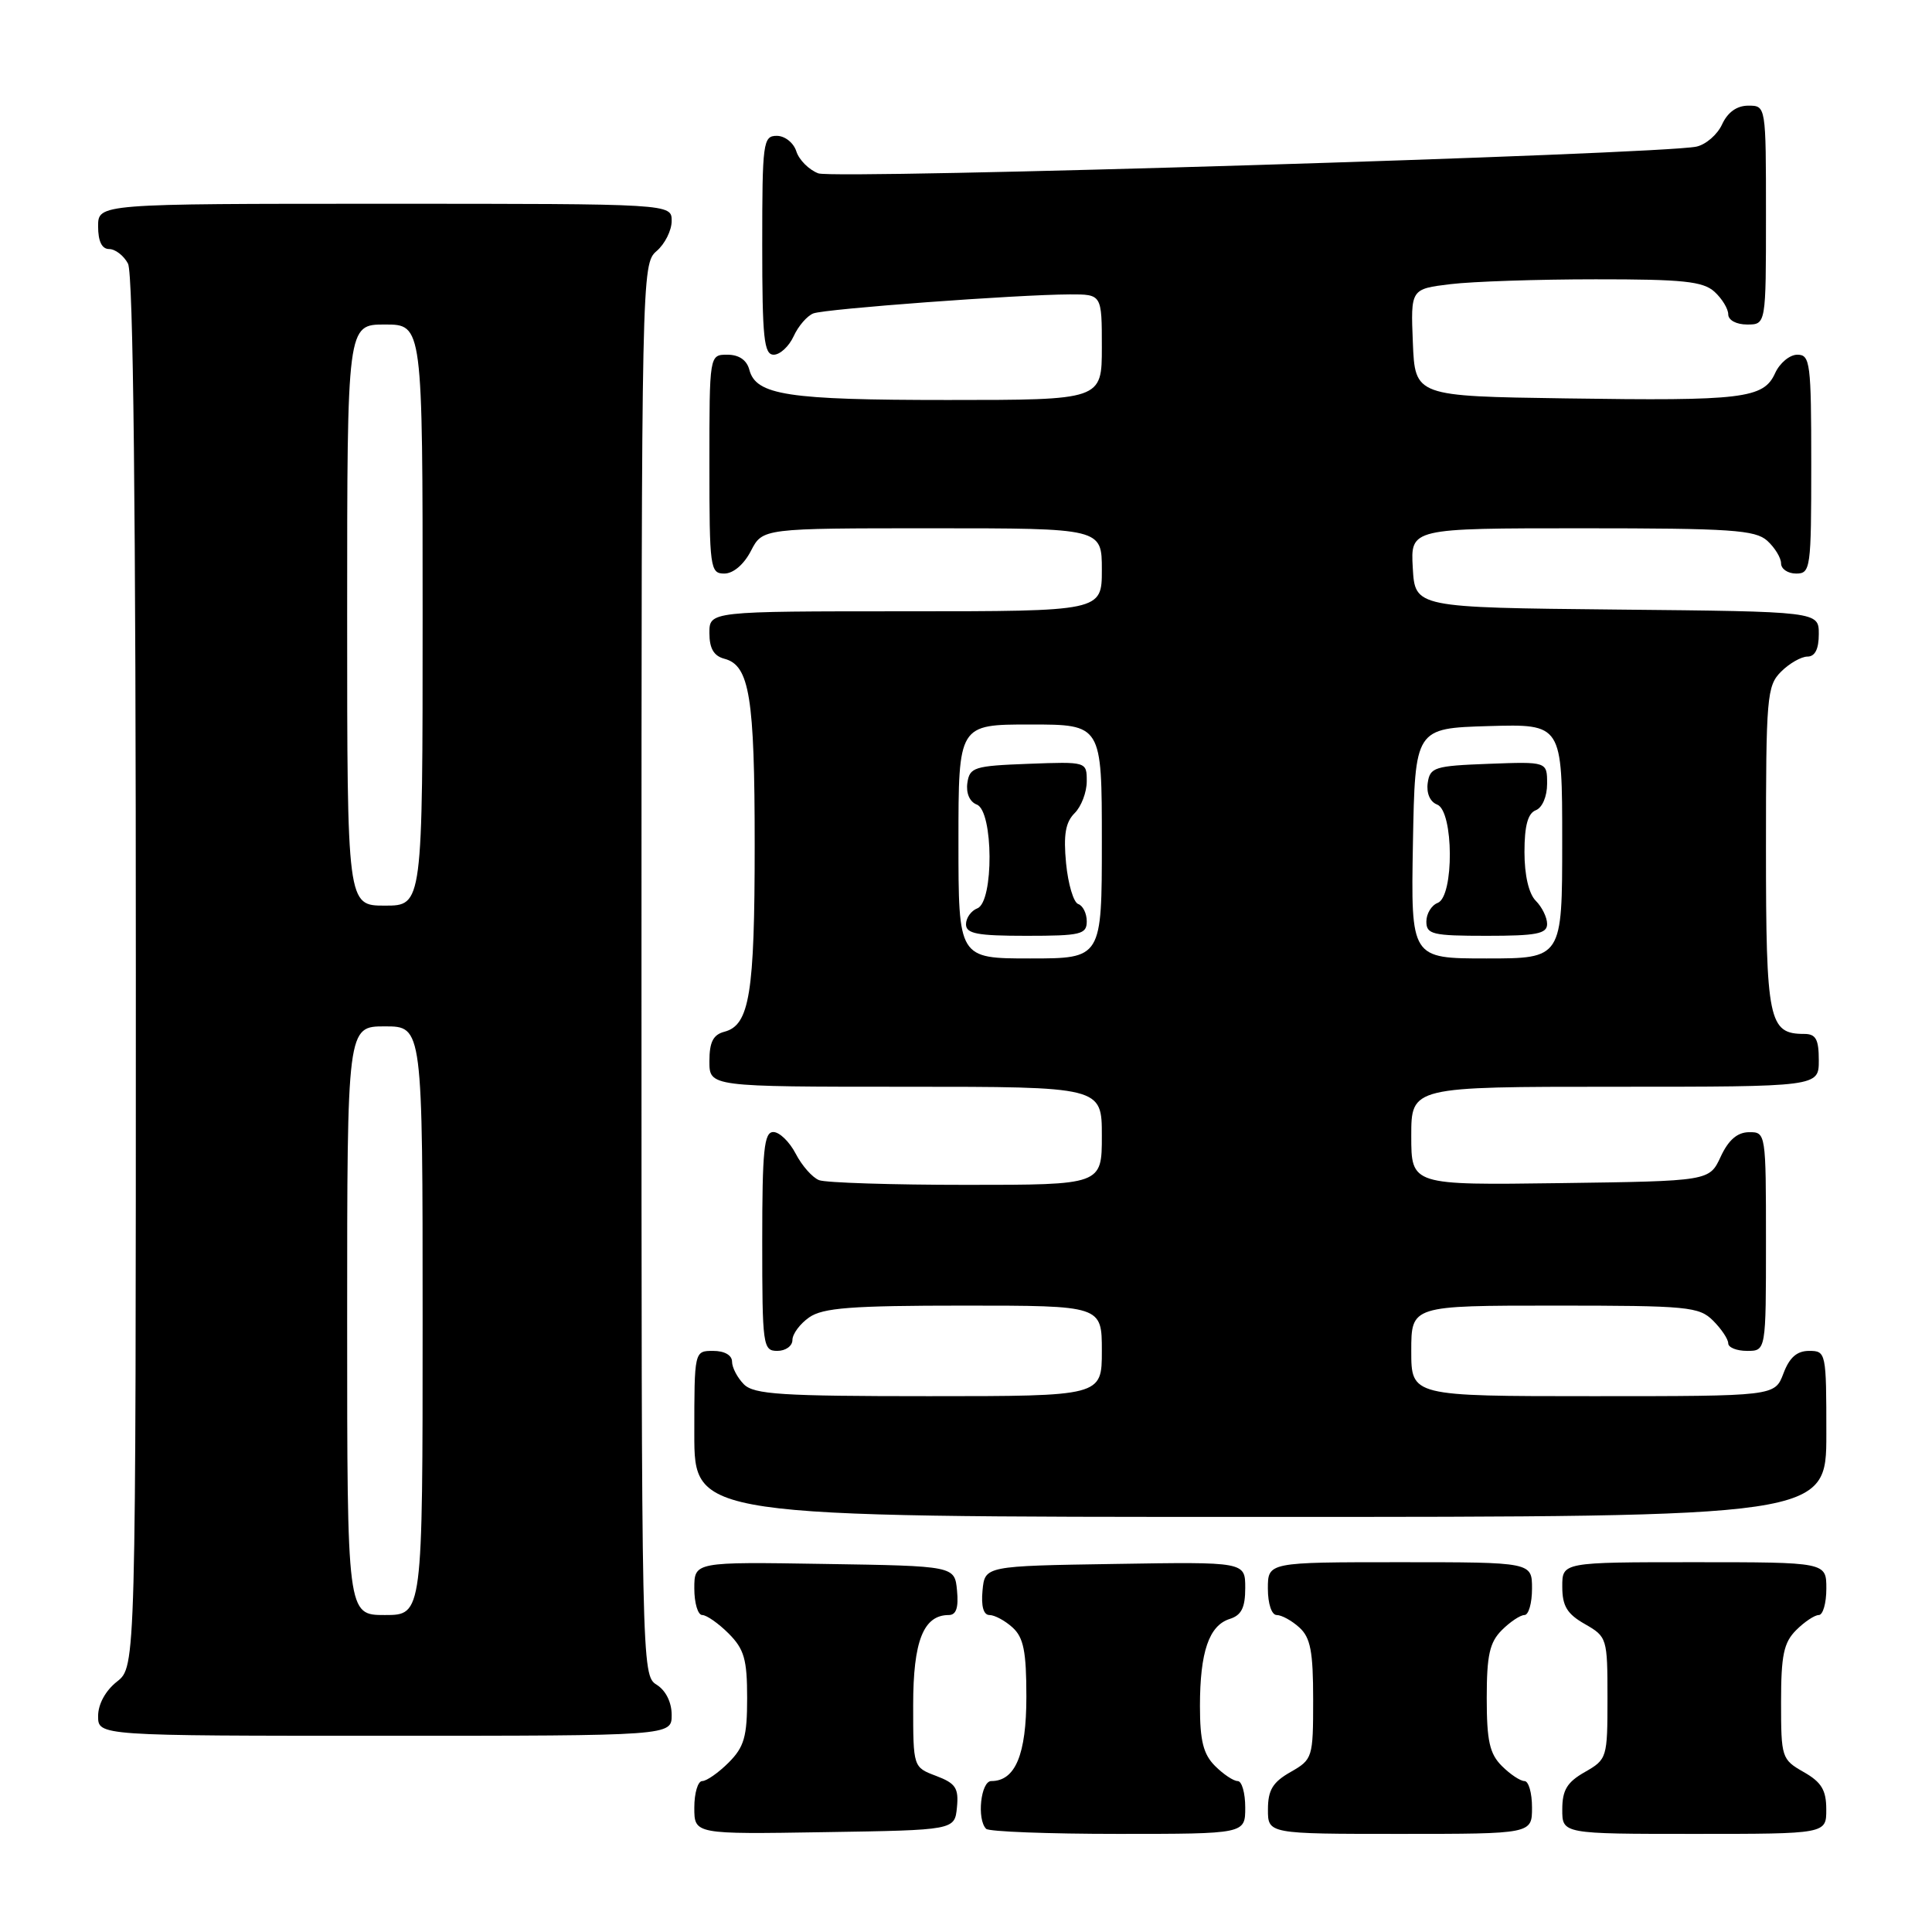 <?xml version="1.0" encoding="UTF-8" standalone="no"?>
<!DOCTYPE svg PUBLIC "-//W3C//DTD SVG 1.1//EN" "http://www.w3.org/Graphics/SVG/1.1/DTD/svg11.dtd" >
<svg xmlns="http://www.w3.org/2000/svg" xmlns:xlink="http://www.w3.org/1999/xlink" version="1.1" viewBox="0 0 256 256">
 <g >
 <path fill="currentColor"
d=" M 126.80 239.49 C 127.05 236.93 126.63 236.30 124.05 235.32 C 121.00 234.17 121.00 234.17 121.00 225.92 C 121.00 217.44 122.36 214.00 125.72 214.00 C 126.70 214.00 127.03 213.03 126.81 210.75 C 126.50 207.50 126.50 207.50 109.25 207.23 C 92.00 206.95 92.00 206.95 92.00 210.48 C 92.00 212.41 92.47 214.00 93.05 214.00 C 93.62 214.00 95.20 215.10 96.55 216.45 C 98.61 218.52 99.00 219.87 99.00 225.00 C 99.00 230.13 98.61 231.48 96.55 233.55 C 95.20 234.90 93.62 236.00 93.05 236.00 C 92.47 236.00 92.00 237.59 92.00 239.52 C 92.00 243.05 92.00 243.05 109.25 242.77 C 126.50 242.50 126.50 242.50 126.80 239.49 Z  M 165.00 239.50 C 165.00 237.57 164.55 236.00 164.00 236.00 C 163.45 236.00 162.10 235.10 161.00 234.00 C 159.45 232.45 159.00 230.67 159.00 226.07 C 159.00 218.89 160.20 215.39 162.94 214.52 C 164.50 214.03 165.00 213.02 165.00 210.41 C 165.00 206.95 165.00 206.95 147.75 207.23 C 130.50 207.50 130.50 207.50 130.19 210.75 C 129.99 212.83 130.32 214.00 131.11 214.00 C 131.79 214.00 133.17 214.74 134.17 215.65 C 135.63 216.98 136.00 218.81 136.00 224.83 C 136.00 232.48 134.54 236.00 131.35 236.00 C 129.96 236.00 129.41 241.08 130.67 242.33 C 131.03 242.70 138.91 243.00 148.17 243.00 C 165.00 243.00 165.00 243.00 165.00 239.50 Z  M 203.00 239.50 C 203.00 237.57 202.55 236.00 202.00 236.00 C 201.45 236.00 200.10 235.10 199.00 234.00 C 197.38 232.38 197.00 230.67 197.00 225.00 C 197.00 219.33 197.38 217.62 199.00 216.00 C 200.10 214.90 201.45 214.00 202.00 214.00 C 202.55 214.00 203.00 212.43 203.00 210.50 C 203.00 207.00 203.00 207.00 185.50 207.00 C 168.00 207.00 168.00 207.00 168.00 210.50 C 168.00 212.51 168.50 214.00 169.17 214.00 C 169.82 214.00 171.17 214.74 172.17 215.65 C 173.65 216.99 174.00 218.83 174.00 225.20 C 174.00 232.92 173.93 233.13 171.01 234.80 C 168.65 236.14 168.01 237.19 168.01 239.75 C 168.00 243.00 168.00 243.00 185.50 243.00 C 203.00 243.00 203.00 243.00 203.00 239.50 Z  M 241.99 239.75 C 241.99 237.19 241.35 236.14 238.99 234.80 C 236.08 233.14 236.00 232.88 236.00 225.55 C 236.00 219.33 236.35 217.65 238.00 216.00 C 239.10 214.90 240.45 214.00 241.00 214.00 C 241.55 214.00 242.00 212.43 242.00 210.50 C 242.00 207.00 242.00 207.00 224.50 207.00 C 207.00 207.00 207.00 207.00 207.01 210.25 C 207.01 212.81 207.65 213.86 210.01 215.20 C 212.94 216.88 213.00 217.06 213.00 225.00 C 213.00 232.94 212.94 233.12 210.01 234.80 C 207.65 236.14 207.01 237.19 207.01 239.75 C 207.00 243.00 207.00 243.00 224.50 243.00 C 242.00 243.00 242.00 243.00 241.99 239.75 Z  M 89.00 227.24 C 89.00 225.56 88.22 223.99 87.00 223.23 C 85.02 222.00 85.00 220.90 85.00 128.48 C 85.00 36.22 85.03 34.96 87.00 33.27 C 88.10 32.33 89.00 30.53 89.00 29.28 C 89.00 27.00 89.00 27.00 51.00 27.00 C 13.00 27.00 13.00 27.00 13.00 30.00 C 13.00 31.97 13.50 33.00 14.46 33.00 C 15.27 33.00 16.40 33.87 16.96 34.93 C 17.66 36.23 18.00 67.36 18.00 128.86 C 18.00 220.85 18.00 220.85 15.50 222.82 C 13.98 224.02 13.00 225.81 13.00 227.39 C 13.00 230.00 13.00 230.00 51.00 230.00 C 89.00 230.00 89.00 230.00 89.00 227.24 Z  M 242.00 190.00 C 242.00 179.22 241.96 179.00 239.72 179.00 C 238.10 179.00 237.11 179.87 236.31 182.00 C 235.17 185.00 235.17 185.00 211.09 185.00 C 187.00 185.00 187.00 185.00 187.00 179.00 C 187.00 173.00 187.00 173.00 206.00 173.00 C 223.67 173.00 225.14 173.14 227.00 175.00 C 228.10 176.10 229.00 177.45 229.00 178.00 C 229.00 178.55 230.12 179.00 231.50 179.00 C 234.00 179.00 234.00 179.00 234.00 164.50 C 234.00 150.12 233.98 150.00 231.75 150.02 C 230.20 150.04 229.03 151.05 228.00 153.27 C 226.50 156.50 226.50 156.50 206.75 156.77 C 187.00 157.04 187.00 157.04 187.00 150.52 C 187.00 144.00 187.00 144.00 214.00 144.00 C 241.00 144.00 241.00 144.00 241.00 140.50 C 241.00 137.71 240.61 137.00 239.07 137.00 C 234.36 137.00 234.00 135.28 234.00 112.43 C 234.00 92.33 234.12 90.88 236.00 89.00 C 237.10 87.90 238.68 87.00 239.50 87.00 C 240.50 87.00 241.00 86.00 241.00 84.02 C 241.00 81.03 241.00 81.03 214.25 80.77 C 187.50 80.50 187.50 80.50 187.20 75.25 C 186.90 70.00 186.90 70.00 209.62 70.00 C 229.36 70.00 232.58 70.22 234.17 71.65 C 235.18 72.57 236.00 73.92 236.00 74.65 C 236.00 75.39 236.90 76.00 238.00 76.00 C 239.91 76.00 240.00 75.33 240.00 61.50 C 240.00 48.09 239.86 47.00 238.16 47.00 C 237.15 47.00 235.82 48.10 235.21 49.45 C 233.68 52.81 230.95 53.14 207.50 52.79 C 187.50 52.50 187.50 52.50 187.21 45.39 C 186.92 38.29 186.92 38.29 192.21 37.65 C 195.12 37.30 203.76 37.01 211.42 37.01 C 222.98 37.00 225.65 37.28 227.17 38.65 C 228.18 39.57 229.00 40.92 229.00 41.65 C 229.00 42.42 230.07 43.00 231.50 43.00 C 234.00 43.00 234.00 43.00 234.00 28.50 C 234.00 14.00 234.00 14.00 231.66 14.00 C 230.14 14.00 228.93 14.87 228.19 16.47 C 227.57 17.83 226.04 19.16 224.78 19.43 C 219.86 20.46 110.59 23.79 108.43 22.97 C 107.19 22.50 105.88 21.19 105.52 20.06 C 105.16 18.92 104.00 18.00 102.93 18.00 C 101.11 18.00 101.00 18.84 101.00 32.50 C 101.00 44.81 101.23 47.00 102.52 47.00 C 103.36 47.00 104.54 45.90 105.16 44.56 C 105.77 43.21 106.95 41.85 107.77 41.53 C 109.38 40.92 134.70 39.04 141.75 39.01 C 146.00 39.00 146.00 39.00 146.00 46.00 C 146.00 53.00 146.00 53.00 125.57 53.00 C 104.35 53.00 100.17 52.36 99.29 48.99 C 98.95 47.71 97.92 47.00 96.38 47.00 C 94.00 47.00 94.00 47.00 94.00 61.50 C 94.00 75.27 94.10 76.00 95.97 76.00 C 97.16 76.00 98.57 74.80 99.50 73.00 C 101.05 70.00 101.05 70.00 123.53 70.00 C 146.00 70.00 146.00 70.00 146.00 75.50 C 146.00 81.00 146.00 81.00 120.00 81.00 C 94.00 81.00 94.00 81.00 94.00 83.88 C 94.00 85.92 94.58 86.92 95.99 87.29 C 99.32 88.16 100.00 92.35 100.00 112.00 C 100.00 131.65 99.32 135.84 95.99 136.71 C 94.50 137.10 94.00 138.08 94.00 140.62 C 94.00 144.00 94.00 144.00 120.00 144.00 C 146.00 144.00 146.00 144.00 146.00 150.50 C 146.00 157.00 146.00 157.00 128.08 157.00 C 118.23 157.00 109.44 156.72 108.54 156.38 C 107.65 156.04 106.26 154.46 105.44 152.88 C 104.62 151.30 103.29 150.00 102.47 150.00 C 101.24 150.00 101.00 152.39 101.00 164.50 C 101.00 178.33 101.09 179.00 103.00 179.00 C 104.10 179.00 105.00 178.35 105.00 177.56 C 105.00 176.76 106.00 175.41 107.22 174.56 C 109.04 173.29 112.80 173.00 127.72 173.00 C 146.00 173.00 146.00 173.00 146.00 179.00 C 146.00 185.00 146.00 185.00 123.07 185.00 C 103.56 185.00 99.91 184.77 98.57 183.43 C 97.71 182.56 97.00 181.21 97.00 180.43 C 97.00 179.57 96.00 179.00 94.50 179.00 C 92.00 179.00 92.00 179.00 92.00 190.00 C 92.00 201.00 92.00 201.00 167.00 201.00 C 242.00 201.00 242.00 201.00 242.00 190.00 Z  M 46.00 175.00 C 46.00 136.00 46.00 136.00 51.00 136.00 C 56.00 136.00 56.00 136.00 56.00 175.00 C 56.00 214.00 56.00 214.00 51.00 214.00 C 46.00 214.00 46.00 214.00 46.00 175.00 Z  M 46.00 81.50 C 46.00 43.00 46.00 43.00 51.00 43.00 C 56.00 43.00 56.00 43.00 56.00 81.50 C 56.00 120.00 56.00 120.00 51.00 120.00 C 46.00 120.00 46.00 120.00 46.00 81.50 Z  M 127.00 111.50 C 127.00 96.00 127.00 96.00 136.50 96.00 C 146.00 96.00 146.00 96.00 146.00 111.50 C 146.00 127.00 146.00 127.00 136.50 127.00 C 127.00 127.00 127.00 127.00 127.00 111.50 Z  M 144.00 122.08 C 144.00 121.03 143.49 120.00 142.87 119.79 C 142.25 119.58 141.53 117.15 141.26 114.39 C 140.90 110.62 141.18 108.96 142.39 107.75 C 143.28 106.87 144.00 104.97 144.00 103.53 C 144.00 100.92 144.00 100.92 136.25 101.21 C 129.07 101.48 128.48 101.67 128.18 103.75 C 127.99 105.11 128.49 106.25 129.43 106.61 C 131.64 107.46 131.70 119.52 129.50 120.36 C 128.68 120.68 128.00 121.63 128.00 122.47 C 128.00 123.72 129.48 124.00 136.00 124.00 C 143.22 124.00 144.00 123.81 144.00 122.08 Z  M 187.22 111.75 C 187.50 96.50 187.50 96.50 197.25 96.21 C 207.00 95.93 207.00 95.93 207.00 111.46 C 207.00 127.00 207.00 127.00 196.97 127.00 C 186.95 127.00 186.95 127.00 187.22 111.75 Z  M 205.00 122.43 C 205.00 121.56 204.32 120.18 203.50 119.36 C 202.57 118.43 202.00 115.97 202.00 112.90 C 202.00 109.41 202.45 107.77 203.50 107.36 C 204.36 107.03 205.00 105.54 205.00 103.85 C 205.00 100.92 205.00 100.92 197.25 101.21 C 190.07 101.48 189.48 101.67 189.18 103.75 C 188.99 105.11 189.49 106.25 190.43 106.61 C 192.63 107.46 192.69 118.80 190.50 119.64 C 189.68 119.95 189.00 121.07 189.00 122.11 C 189.00 123.81 189.82 124.00 197.00 124.00 C 203.61 124.00 205.00 123.73 205.00 122.43 Z "/>
</g>
</svg>